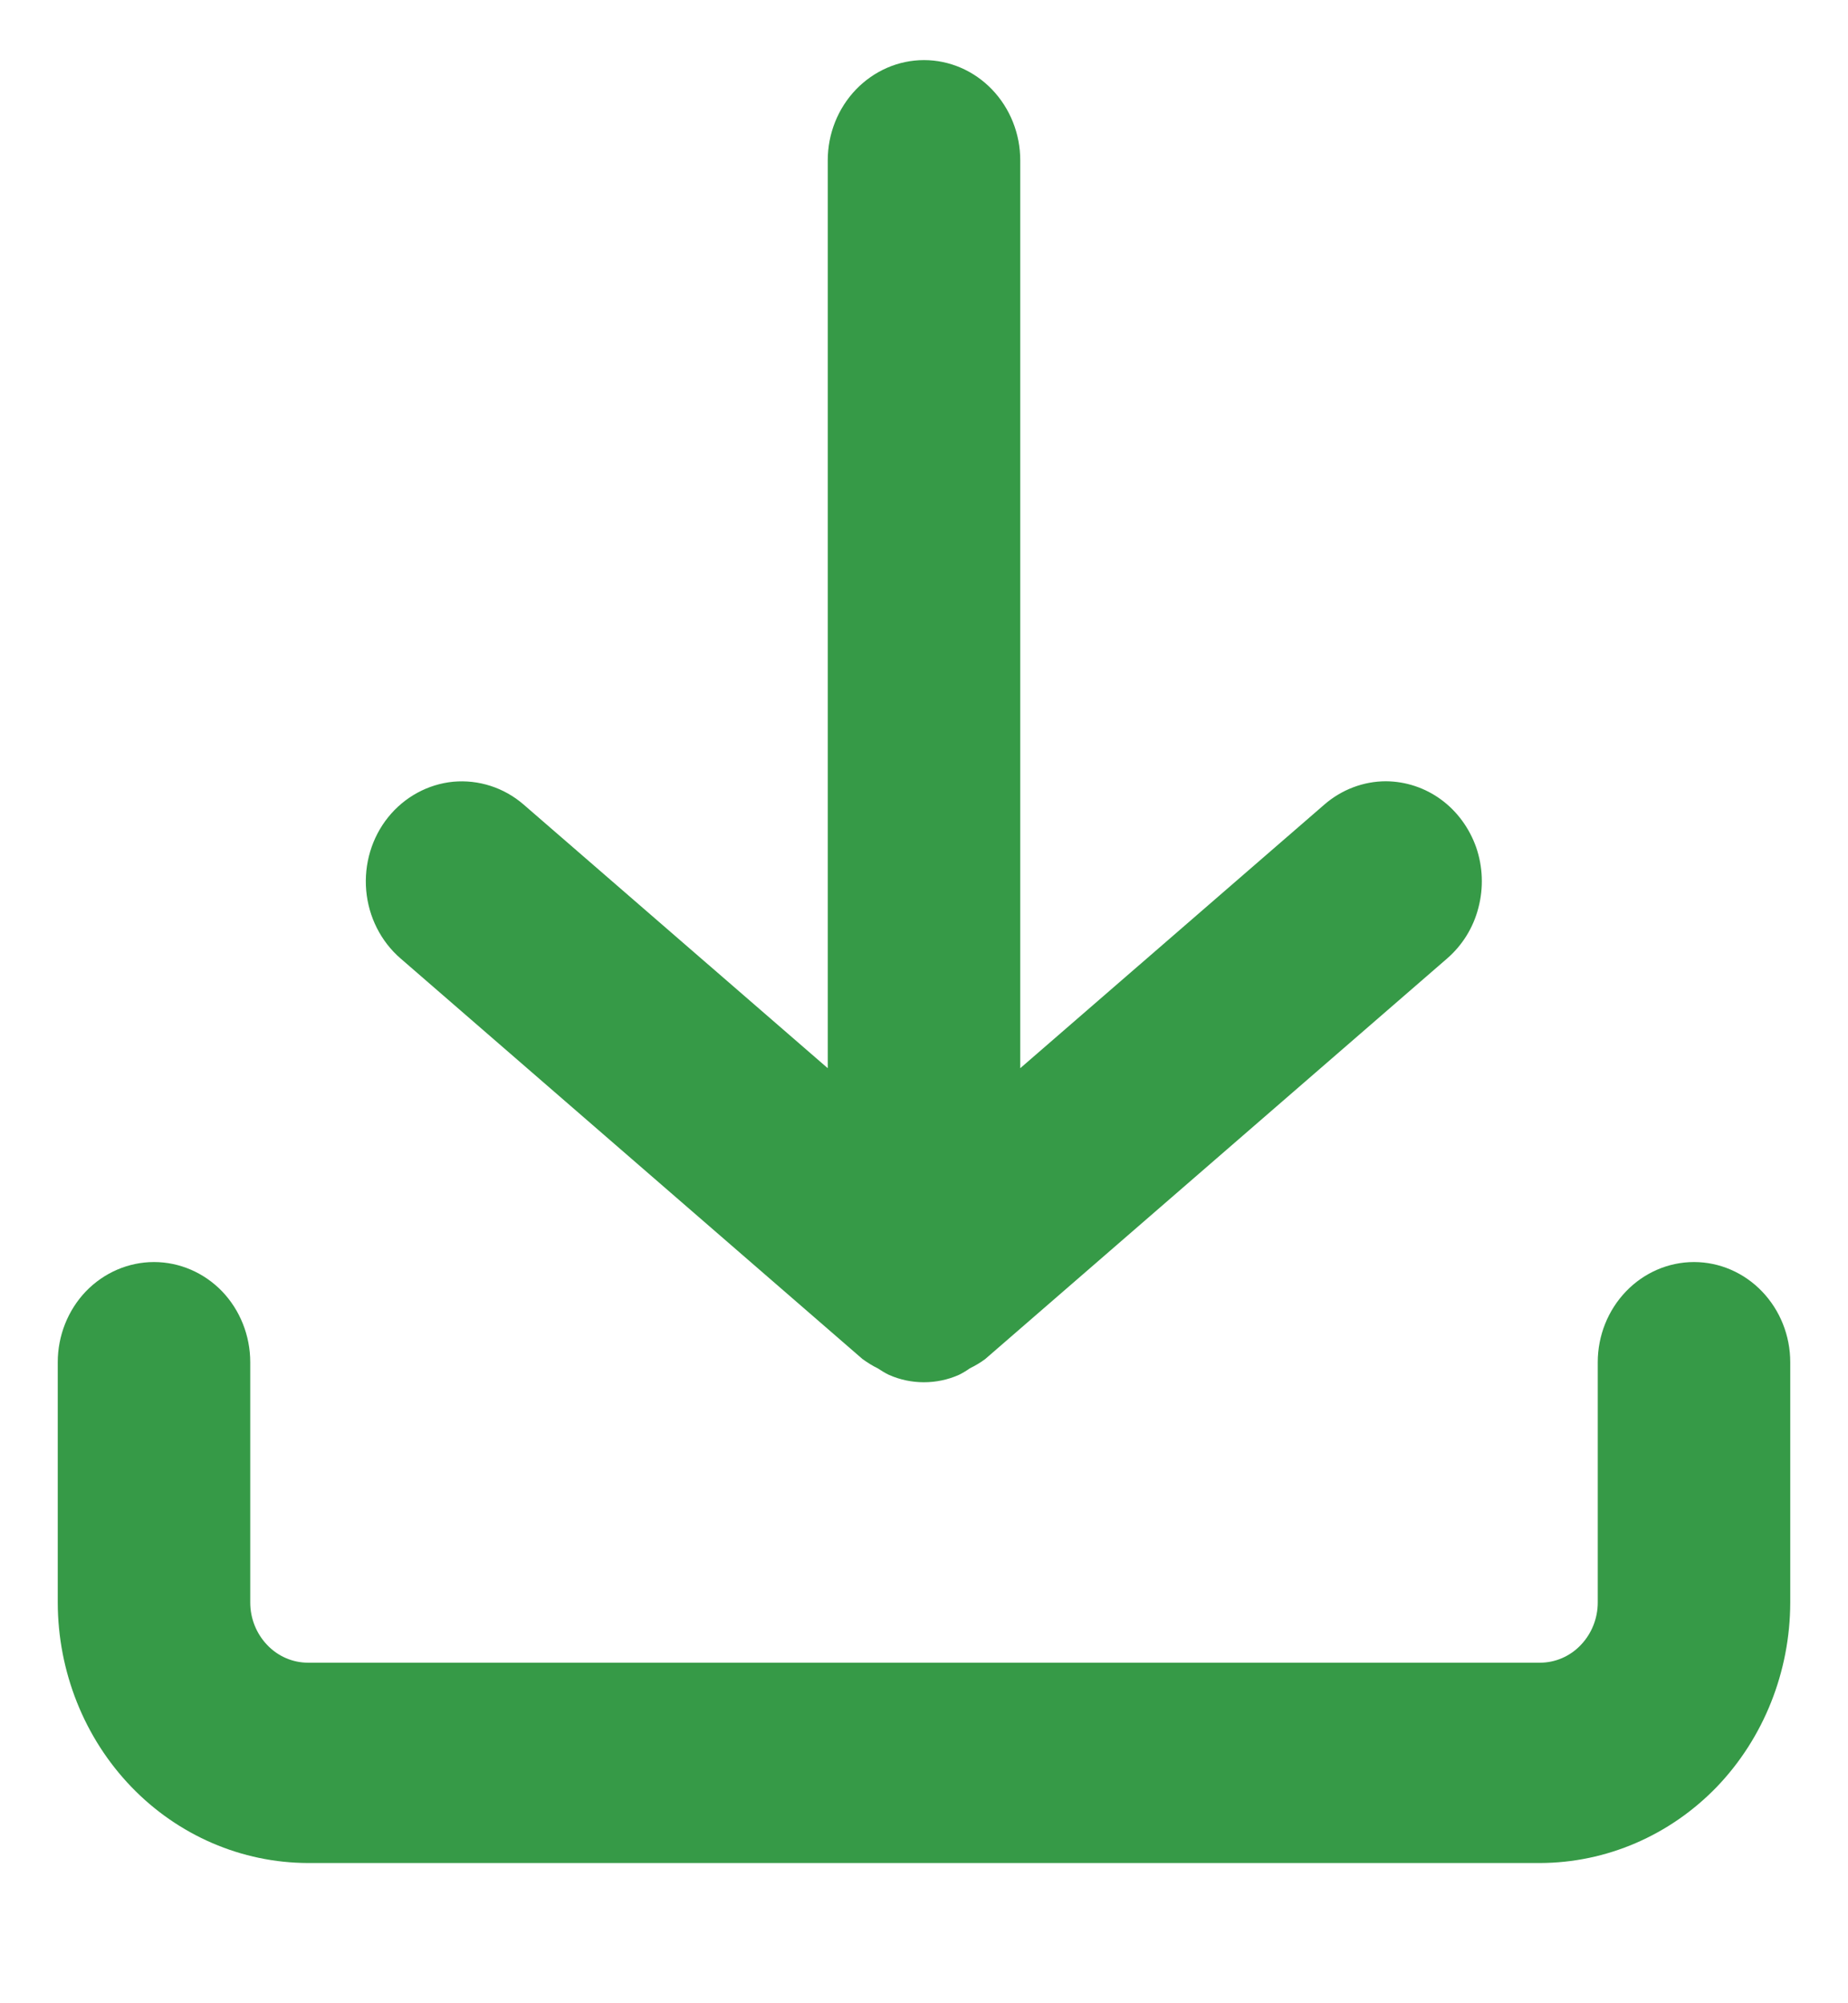 <svg width="12" height="13" viewBox="0 0 12 13" fill="none" xmlns="http://www.w3.org/2000/svg">
<g clip-path="url(#clip0_4205_14)">
<path d="M11 8.19C10.834 8.19 10.675 8.259 10.558 8.381C10.441 8.503 10.375 8.668 10.375 8.84V10.4C10.375 10.503 10.335 10.602 10.265 10.675C10.195 10.749 10.099 10.79 10 10.79H2C1.901 10.79 1.805 10.749 1.735 10.675C1.665 10.602 1.625 10.503 1.625 10.4V8.84C1.625 8.668 1.559 8.502 1.442 8.38C1.325 8.259 1.166 8.19 1 8.19C0.834 8.19 0.675 8.259 0.558 8.38C0.441 8.502 0.375 8.668 0.375 8.84V10.4C0.376 10.848 0.547 11.278 0.852 11.595C1.156 11.911 1.569 12.089 2 12.09H10C10.431 12.089 10.844 11.911 11.149 11.595C11.453 11.278 11.624 10.848 11.625 10.4V8.84C11.625 8.668 11.559 8.503 11.442 8.381C11.325 8.259 11.166 8.19 11 8.19Z" fill="#369A47"/>
<path d="M6 0.39C5.834 0.39 5.676 0.459 5.558 0.581C5.441 0.703 5.375 0.868 5.375 1.04V6.932L3.4 5.221C3.273 5.111 3.108 5.058 2.943 5.073C2.779 5.089 2.626 5.172 2.52 5.304C2.414 5.436 2.363 5.607 2.378 5.779C2.393 5.95 2.473 6.109 2.6 6.219L5.6 8.819C5.632 8.842 5.665 8.863 5.7 8.88C5.723 8.895 5.747 8.91 5.772 8.922C5.844 8.954 5.921 8.97 5.999 8.97C6.078 8.97 6.155 8.954 6.227 8.922C6.251 8.91 6.275 8.896 6.297 8.88C6.332 8.863 6.366 8.843 6.397 8.82L9.397 6.22C9.496 6.134 9.567 6.02 9.6 5.891C9.634 5.762 9.629 5.626 9.586 5.5C9.542 5.375 9.463 5.266 9.358 5.189C9.253 5.112 9.128 5.071 9 5.07C8.854 5.07 8.712 5.124 8.6 5.221L6.625 6.932V1.04C6.625 0.868 6.559 0.703 6.442 0.581C6.325 0.459 6.166 0.39 6 0.39Z" fill="#369A47"/>
</g>
<defs>
<clipPath id="clip0_4205_14">
<rect width="12" height="13" fill="white"/>
</clipPath>
</defs>
</svg>
